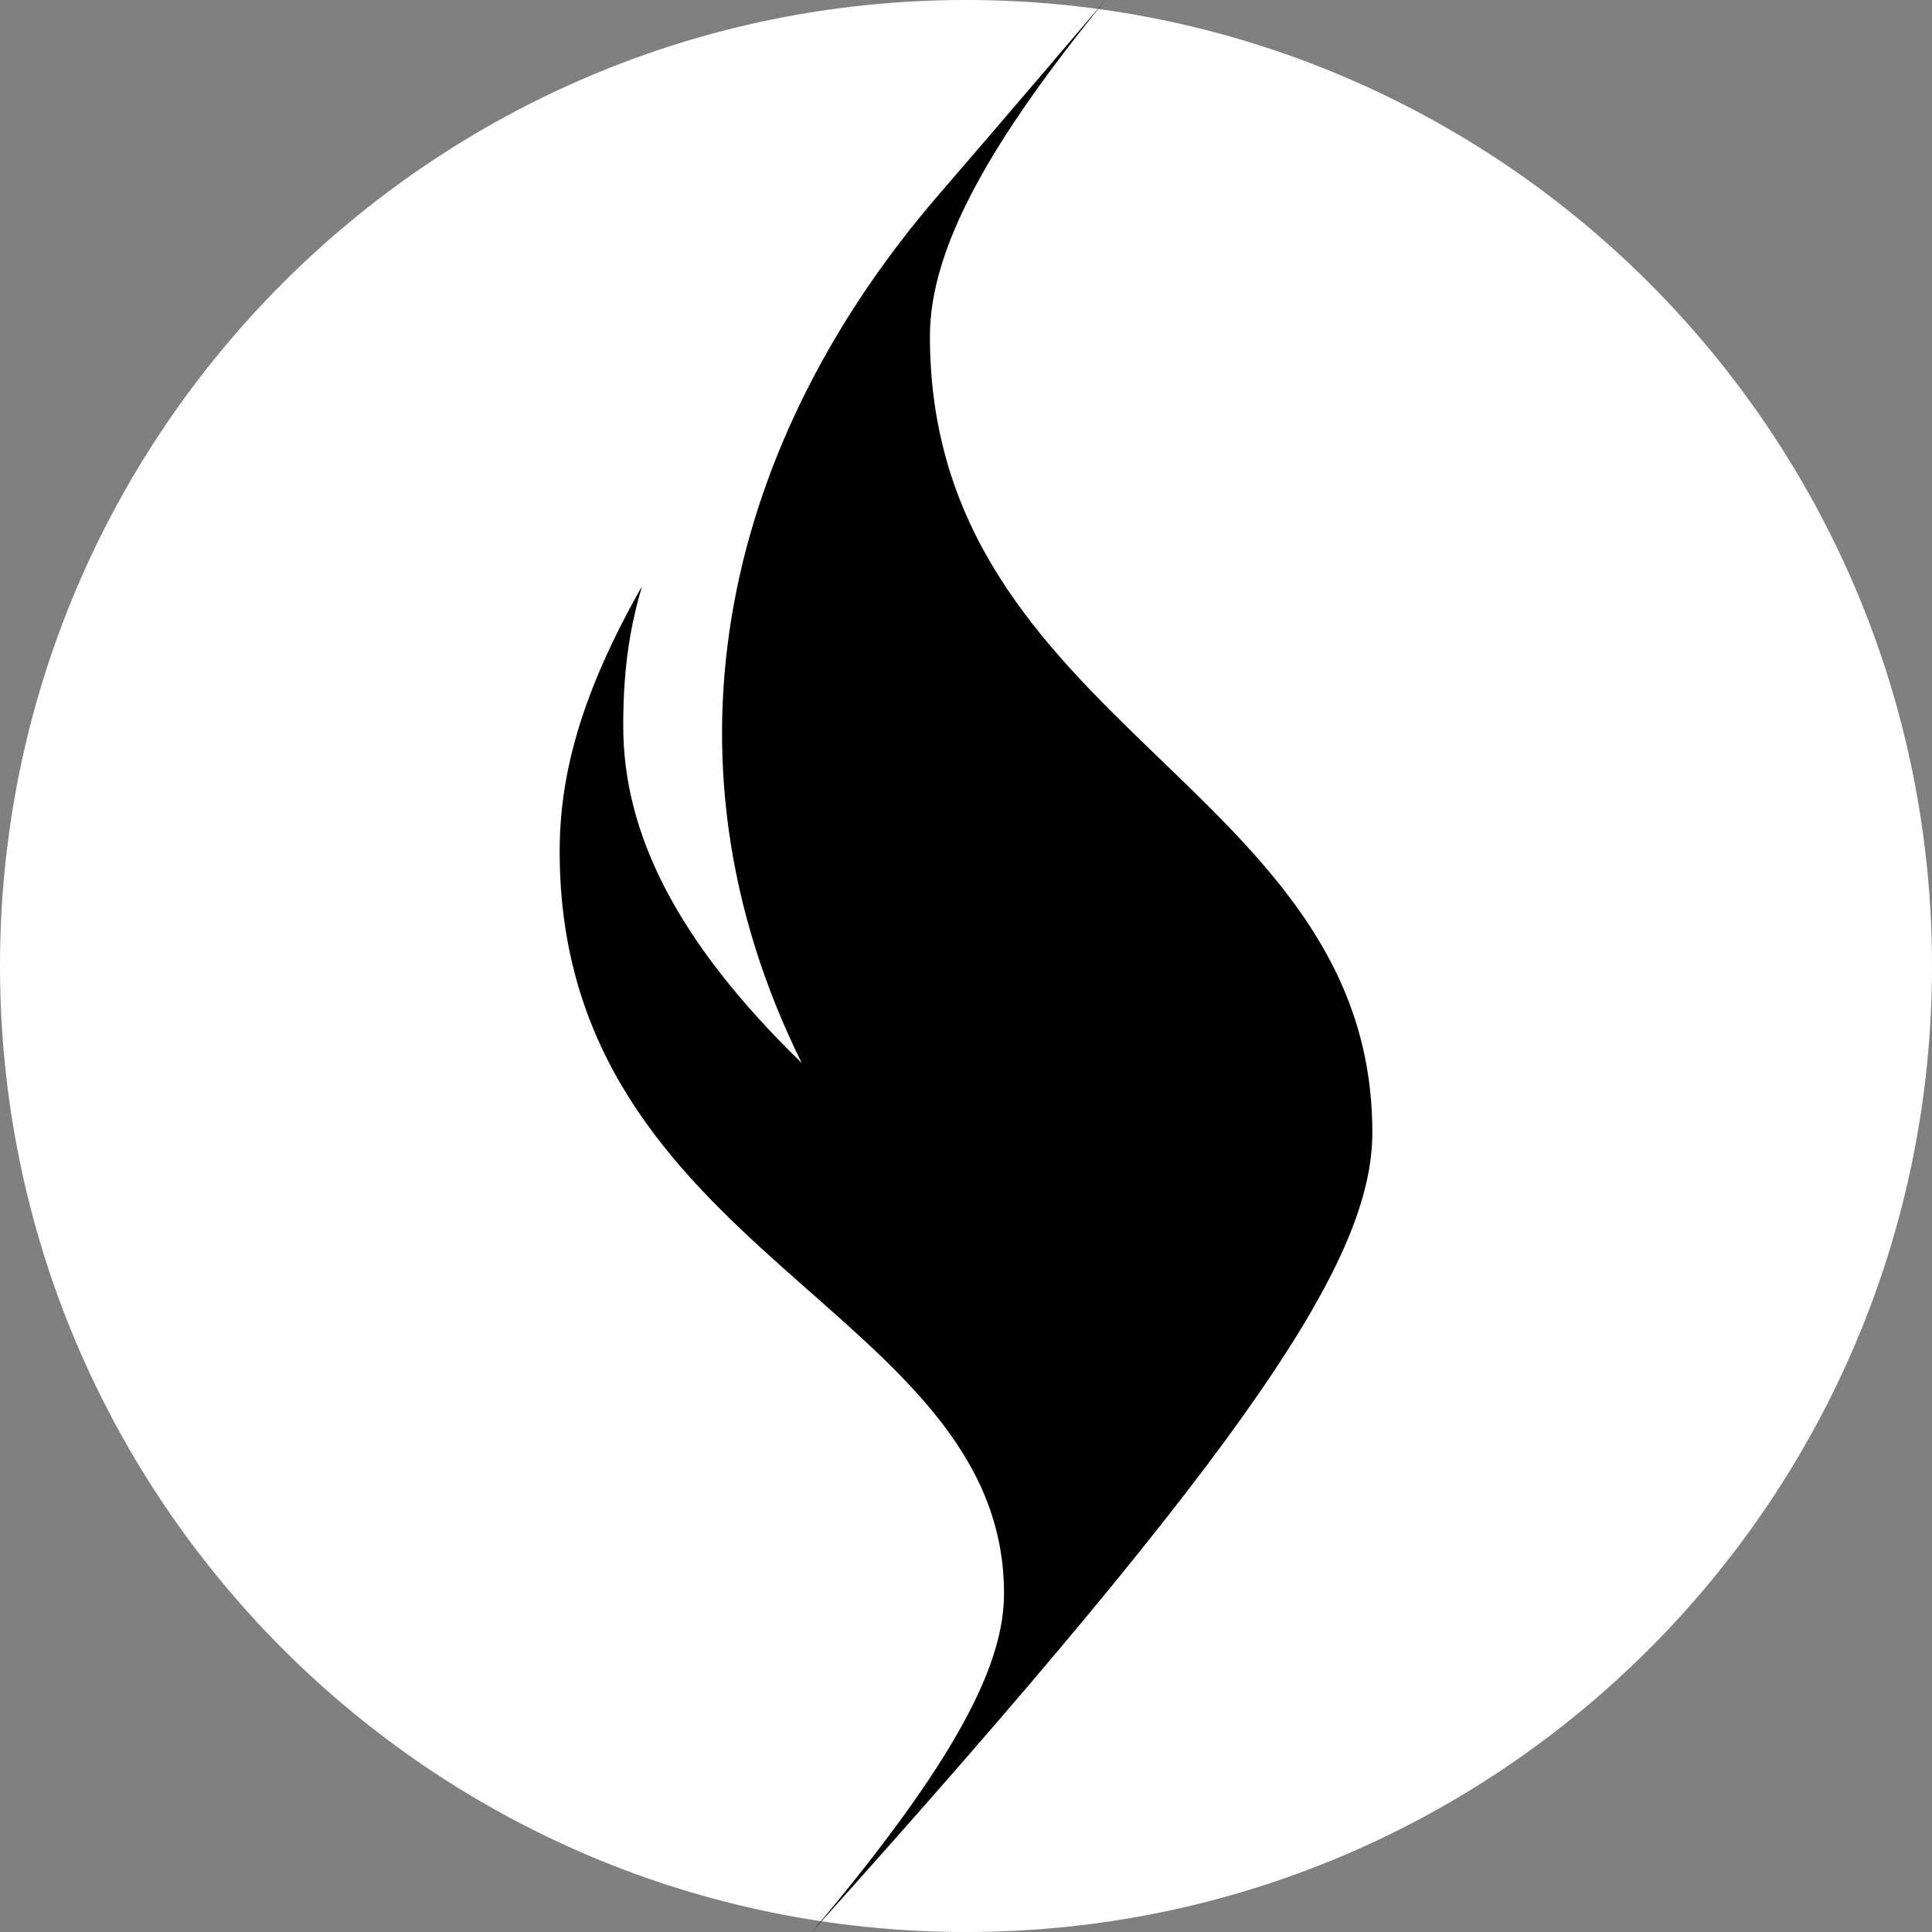 <?xml version="1.0" encoding="UTF-8"?>
<svg xmlns="http://www.w3.org/2000/svg" xmlns:xlink="http://www.w3.org/1999/xlink" width="50px" height="50px" viewBox="0 0 50 50" version="1.1">
<rect x="0" y="0" width="50" height="50" fill="#808080" stroke="none"/>
<g id="surface1">
<path style=" stroke:none;fill-rule:nonzero;fill:rgb(100%,100%,100%);fill-opacity:1;" d="M 50 25 C 50 38.809 38.809 50 25 50 C 11.191 50 0 38.809 0 25 C 0 11.191 11.191 0 25 0 C 38.809 0 50 11.191 50 25 Z M 50 25 "/>
<path style=" stroke:none;fill-rule:nonzero;fill:rgb(0%,0%,0%);fill-opacity:1;" d="M 20.742 27.504 C 17.508 24.359 16.129 21.559 16.129 18.785 C 16.129 17.148 16.34 16.121 16.613 15.176 C 15.023 17.977 14.484 20.066 14.484 22.043 C 14.484 32.492 25.984 33.844 25.984 41.238 C 25.984 43.027 24.844 45.453 21.012 50 C 32.578 37.137 35.516 32.508 35.516 29.301 C 35.516 20.312 24.066 18.809 24.066 8.703 C 24.066 6.395 25.656 3.625 28.609 0 C 28.609 0 25.797 3.301 24.277 5.059 C 18.867 11.336 16.773 19.484 20.75 27.512 Z M 20.742 27.504 "/>
</g>
</svg>
